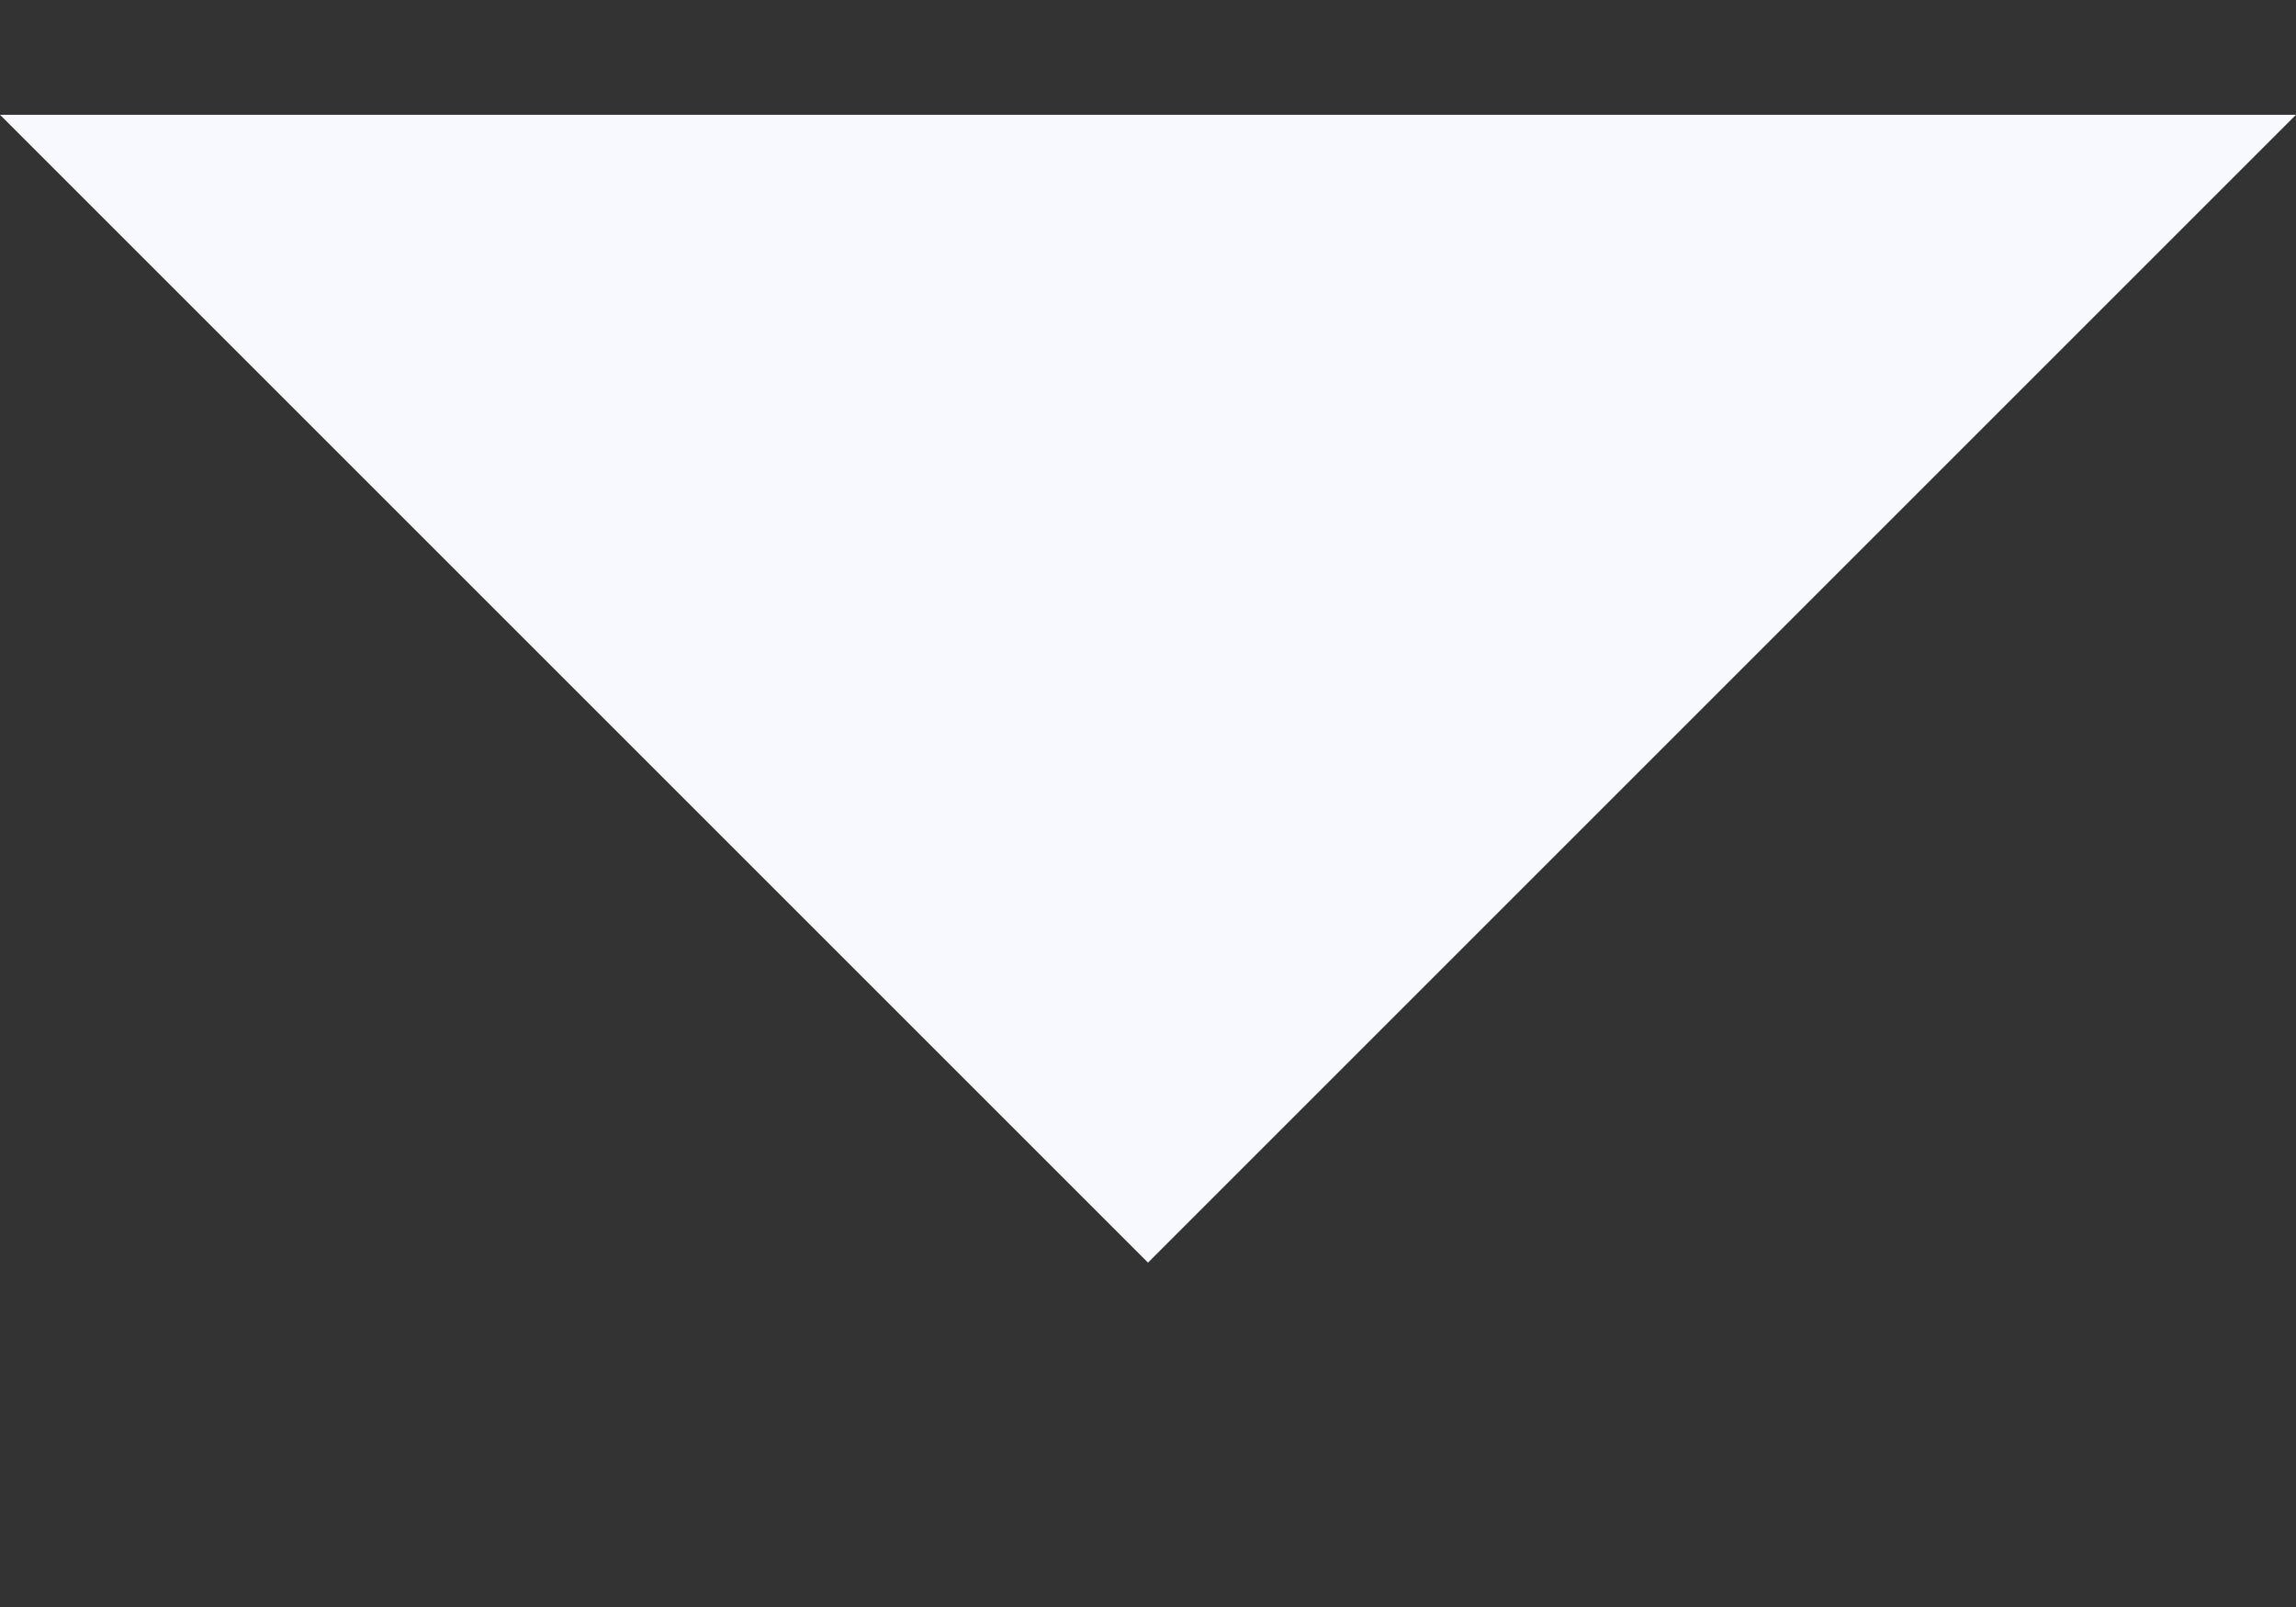 <?xml version="1.0" encoding="UTF-8" standalone="no"?>
<svg
   xmlns:dc="http://purl.org/dc/elements/1.1/"
   xmlns:cc="http://creativecommons.org/ns#"
   xmlns:rdf="http://www.w3.org/1999/02/22-rdf-syntax-ns#"
   xmlns:svg="http://www.w3.org/2000/svg"
   xmlns="http://www.w3.org/2000/svg"
   xmlns:sodipodi="http://sodipodi.sourceforge.net/DTD/sodipodi-0.dtd"
   xmlns:inkscape="http://www.inkscape.org/namespaces/inkscape"
   inkscape:version="1.0 (4035a4fb49, 2020-05-01)"
   sodipodi:docname="down.svg"
   id="svg12"
   width="10px"
   viewBox="0 0 10 7"
   version="1.1"
   height="7px">
  <rect x="0" y="0" width="10" height="7" fill="#333333" stroke="none"/>
  <sodipodi:namedview
     inkscape:current-layer="svg12"
     inkscape:window-maximized="1"
     inkscape:window-y="-9"
     inkscape:window-x="-9"
     inkscape:cy="3.5"
     inkscape:cx="5"
     inkscape:zoom="118.57143"
     showgrid="false"
     id="namedview14"
     inkscape:window-height="1001"
     inkscape:window-width="1920"
     inkscape:pageshadow="2"
     inkscape:pageopacity="0"
     guidetolerance="10"
     gridtolerance="10"
     objecttolerance="10"
     borderopacity="1"
     bordercolor="#666666"
     pagecolor="#ffffff" />
  <title
     id="title2" />
  <desc
     id="desc4" />
  <defs
     id="defs6" />
  <g
     style="fill:#f8f8ff;fill-opacity:1"
     stroke-width="1"
     stroke="none"
     id="Page-1"
     fill-rule="evenodd"
     fill="none">
    <g
       style="fill:#f8f8ff;fill-opacity:1"
       transform="translate(-469, -9)"
       id="Core"
       fill="#000000">
      <g
         style="fill:#f8f8ff;fill-opacity:1"
         transform="translate(469, 9.5)"
         id="arrow-drop-down">
        <path
           style="fill:#f8f8ff;fill-opacity:1"
           id="Shape"
           d="M0,0 L5,5 L10,0 L0,0 Z" />
      </g>
    </g>
  </g>
</svg>
